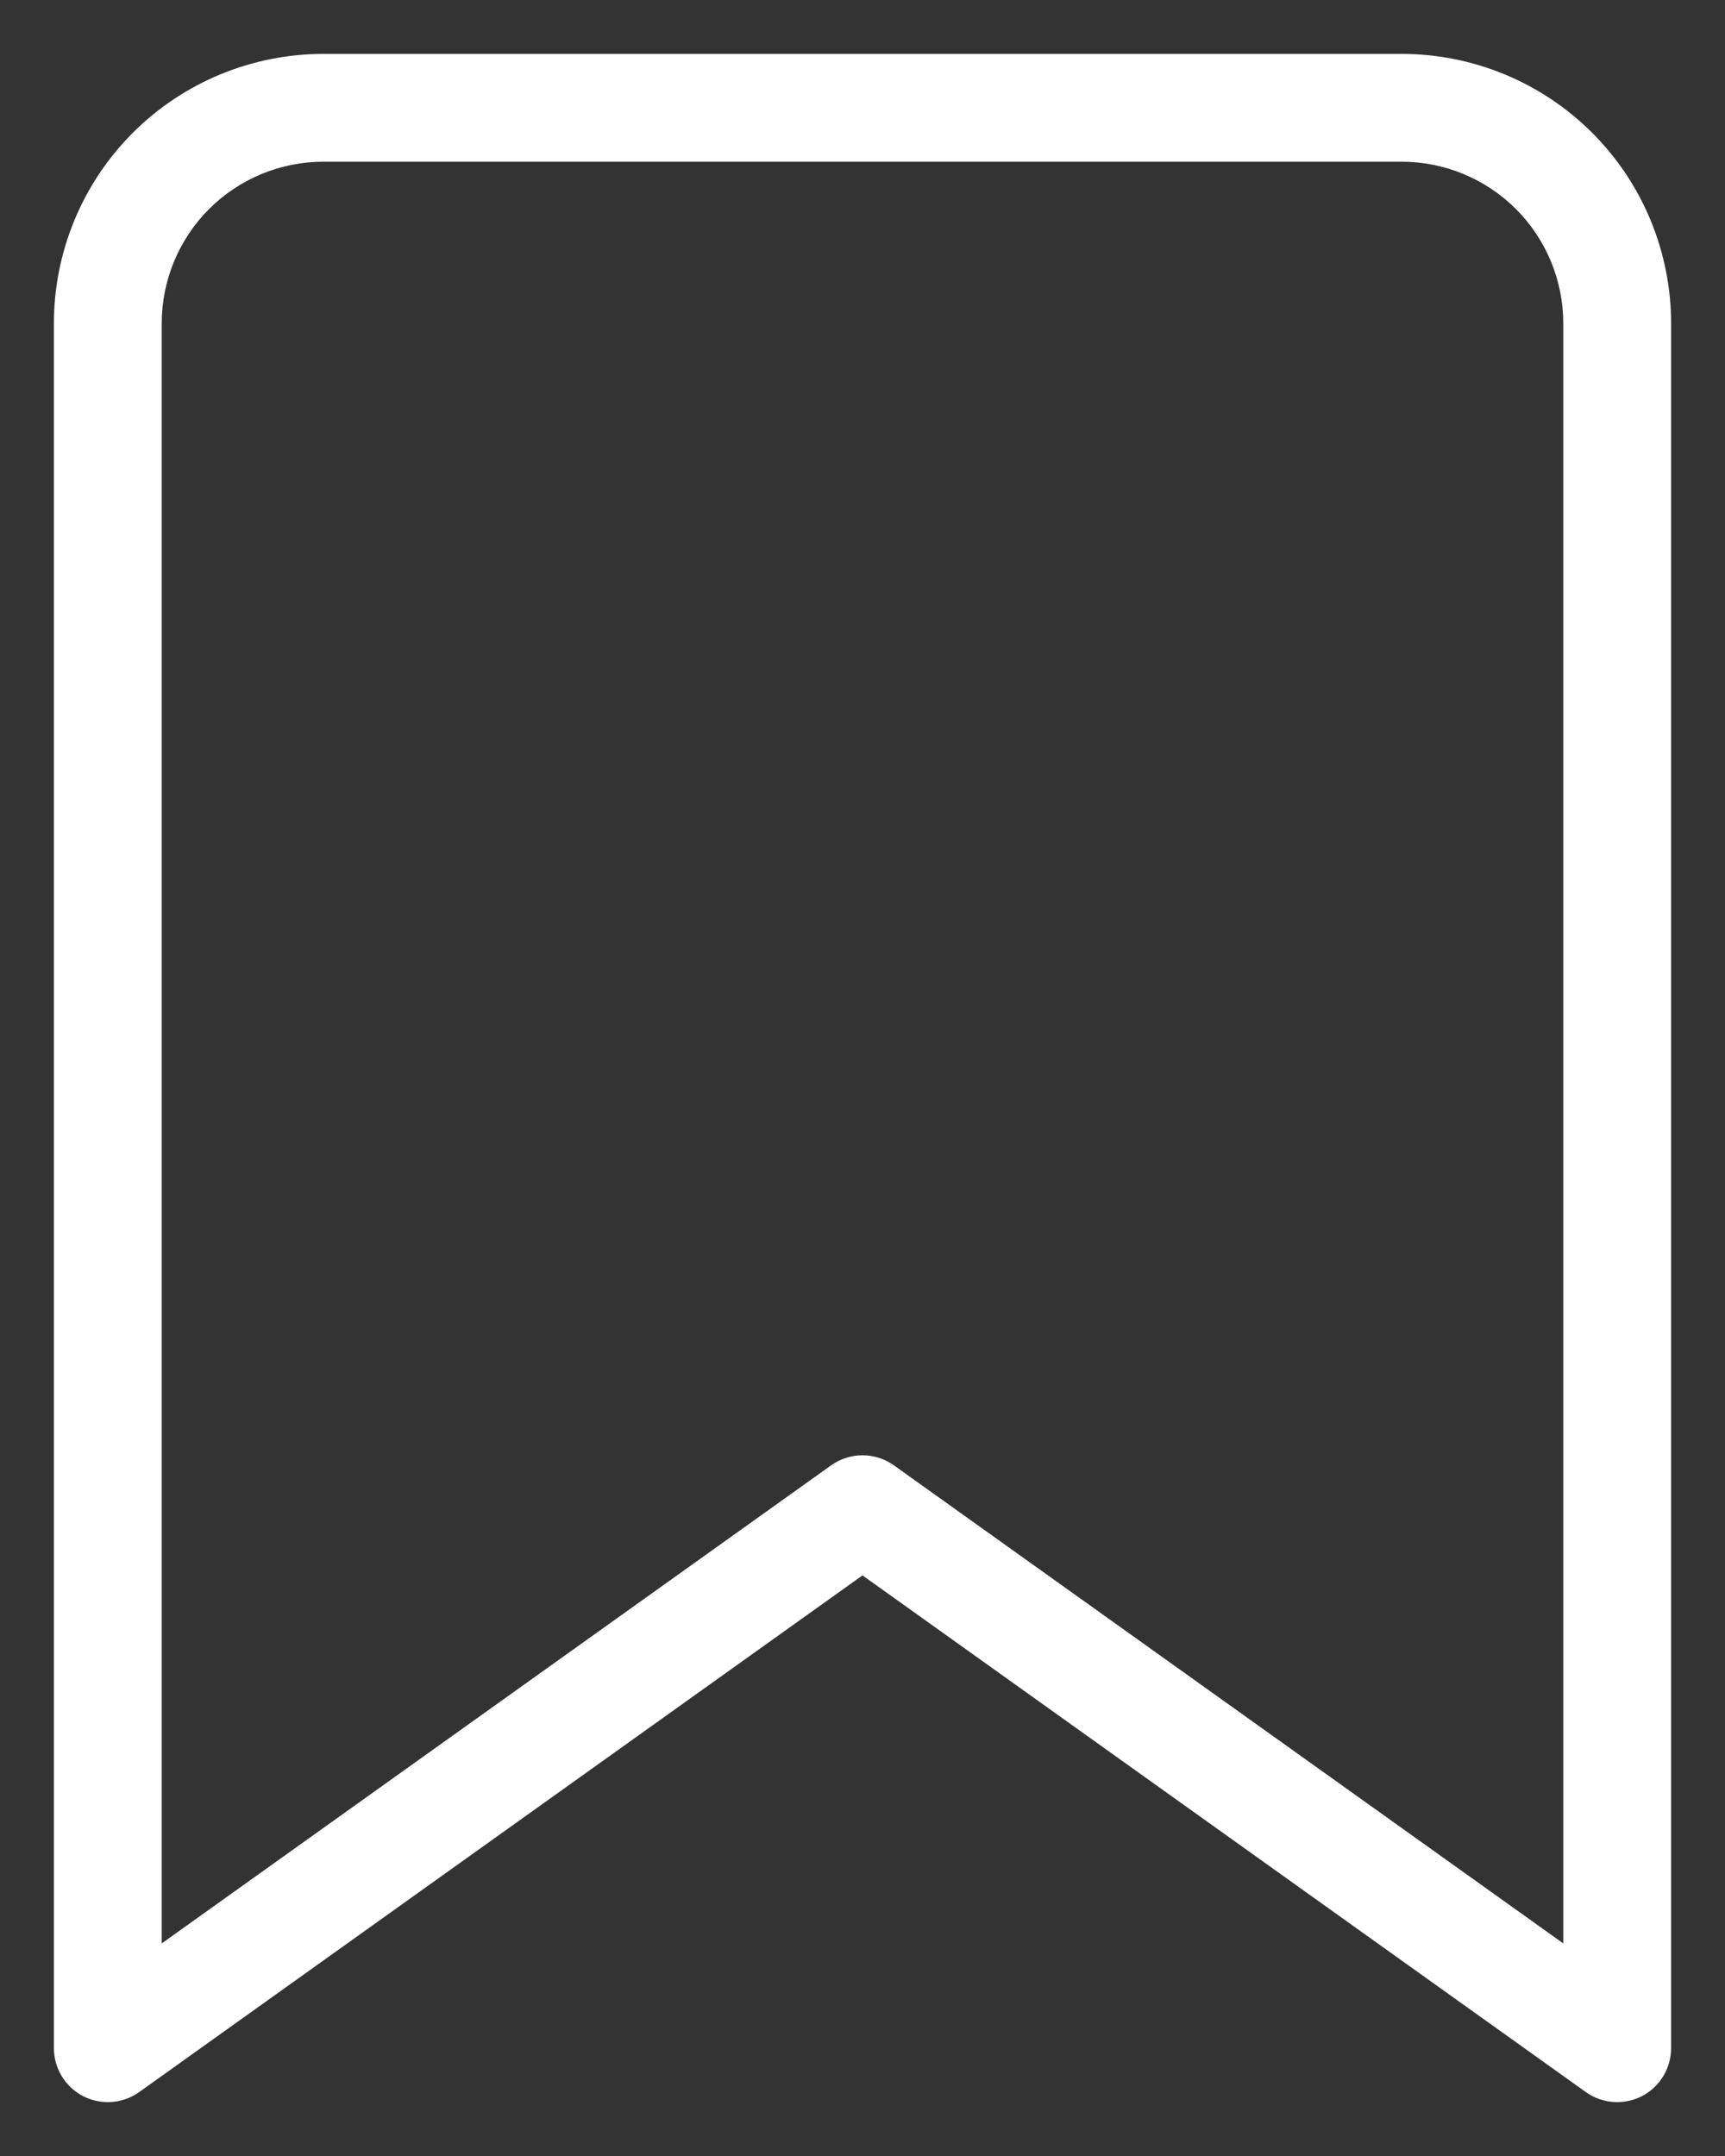 <svg width="16" height="20" viewBox="0 0 16 20" fill="none" xmlns="http://www.w3.org/2000/svg">
<rect x="0" y="0" width="16" height="20" fill="#333333" stroke="none"/>
<path fill-rule="evenodd" clip-rule="evenodd" d="M3 1.5C2.602 1.5 2.221 1.658 1.939 1.939C1.658 2.221 1.5 2.602 1.5 3V18.028L7.709 13.593C7.883 13.469 8.117 13.469 8.291 13.593L14.5 18.028V3C14.5 2.602 14.342 2.221 14.061 1.939C13.779 1.658 13.398 1.5 13 1.5H3ZM1.232 1.232C1.701 0.763 2.337 0.5 3 0.5H13C13.663 0.5 14.299 0.763 14.768 1.232C15.237 1.701 15.5 2.337 15.5 3V19C15.5 19.187 15.395 19.359 15.229 19.445C15.062 19.53 14.862 19.516 14.709 19.407L8 14.614L1.291 19.407C1.138 19.516 0.938 19.53 0.771 19.445C0.605 19.359 0.5 19.187 0.5 19V3C0.5 2.337 0.763 1.701 1.232 1.232Z" fill="white"/>
</svg>
